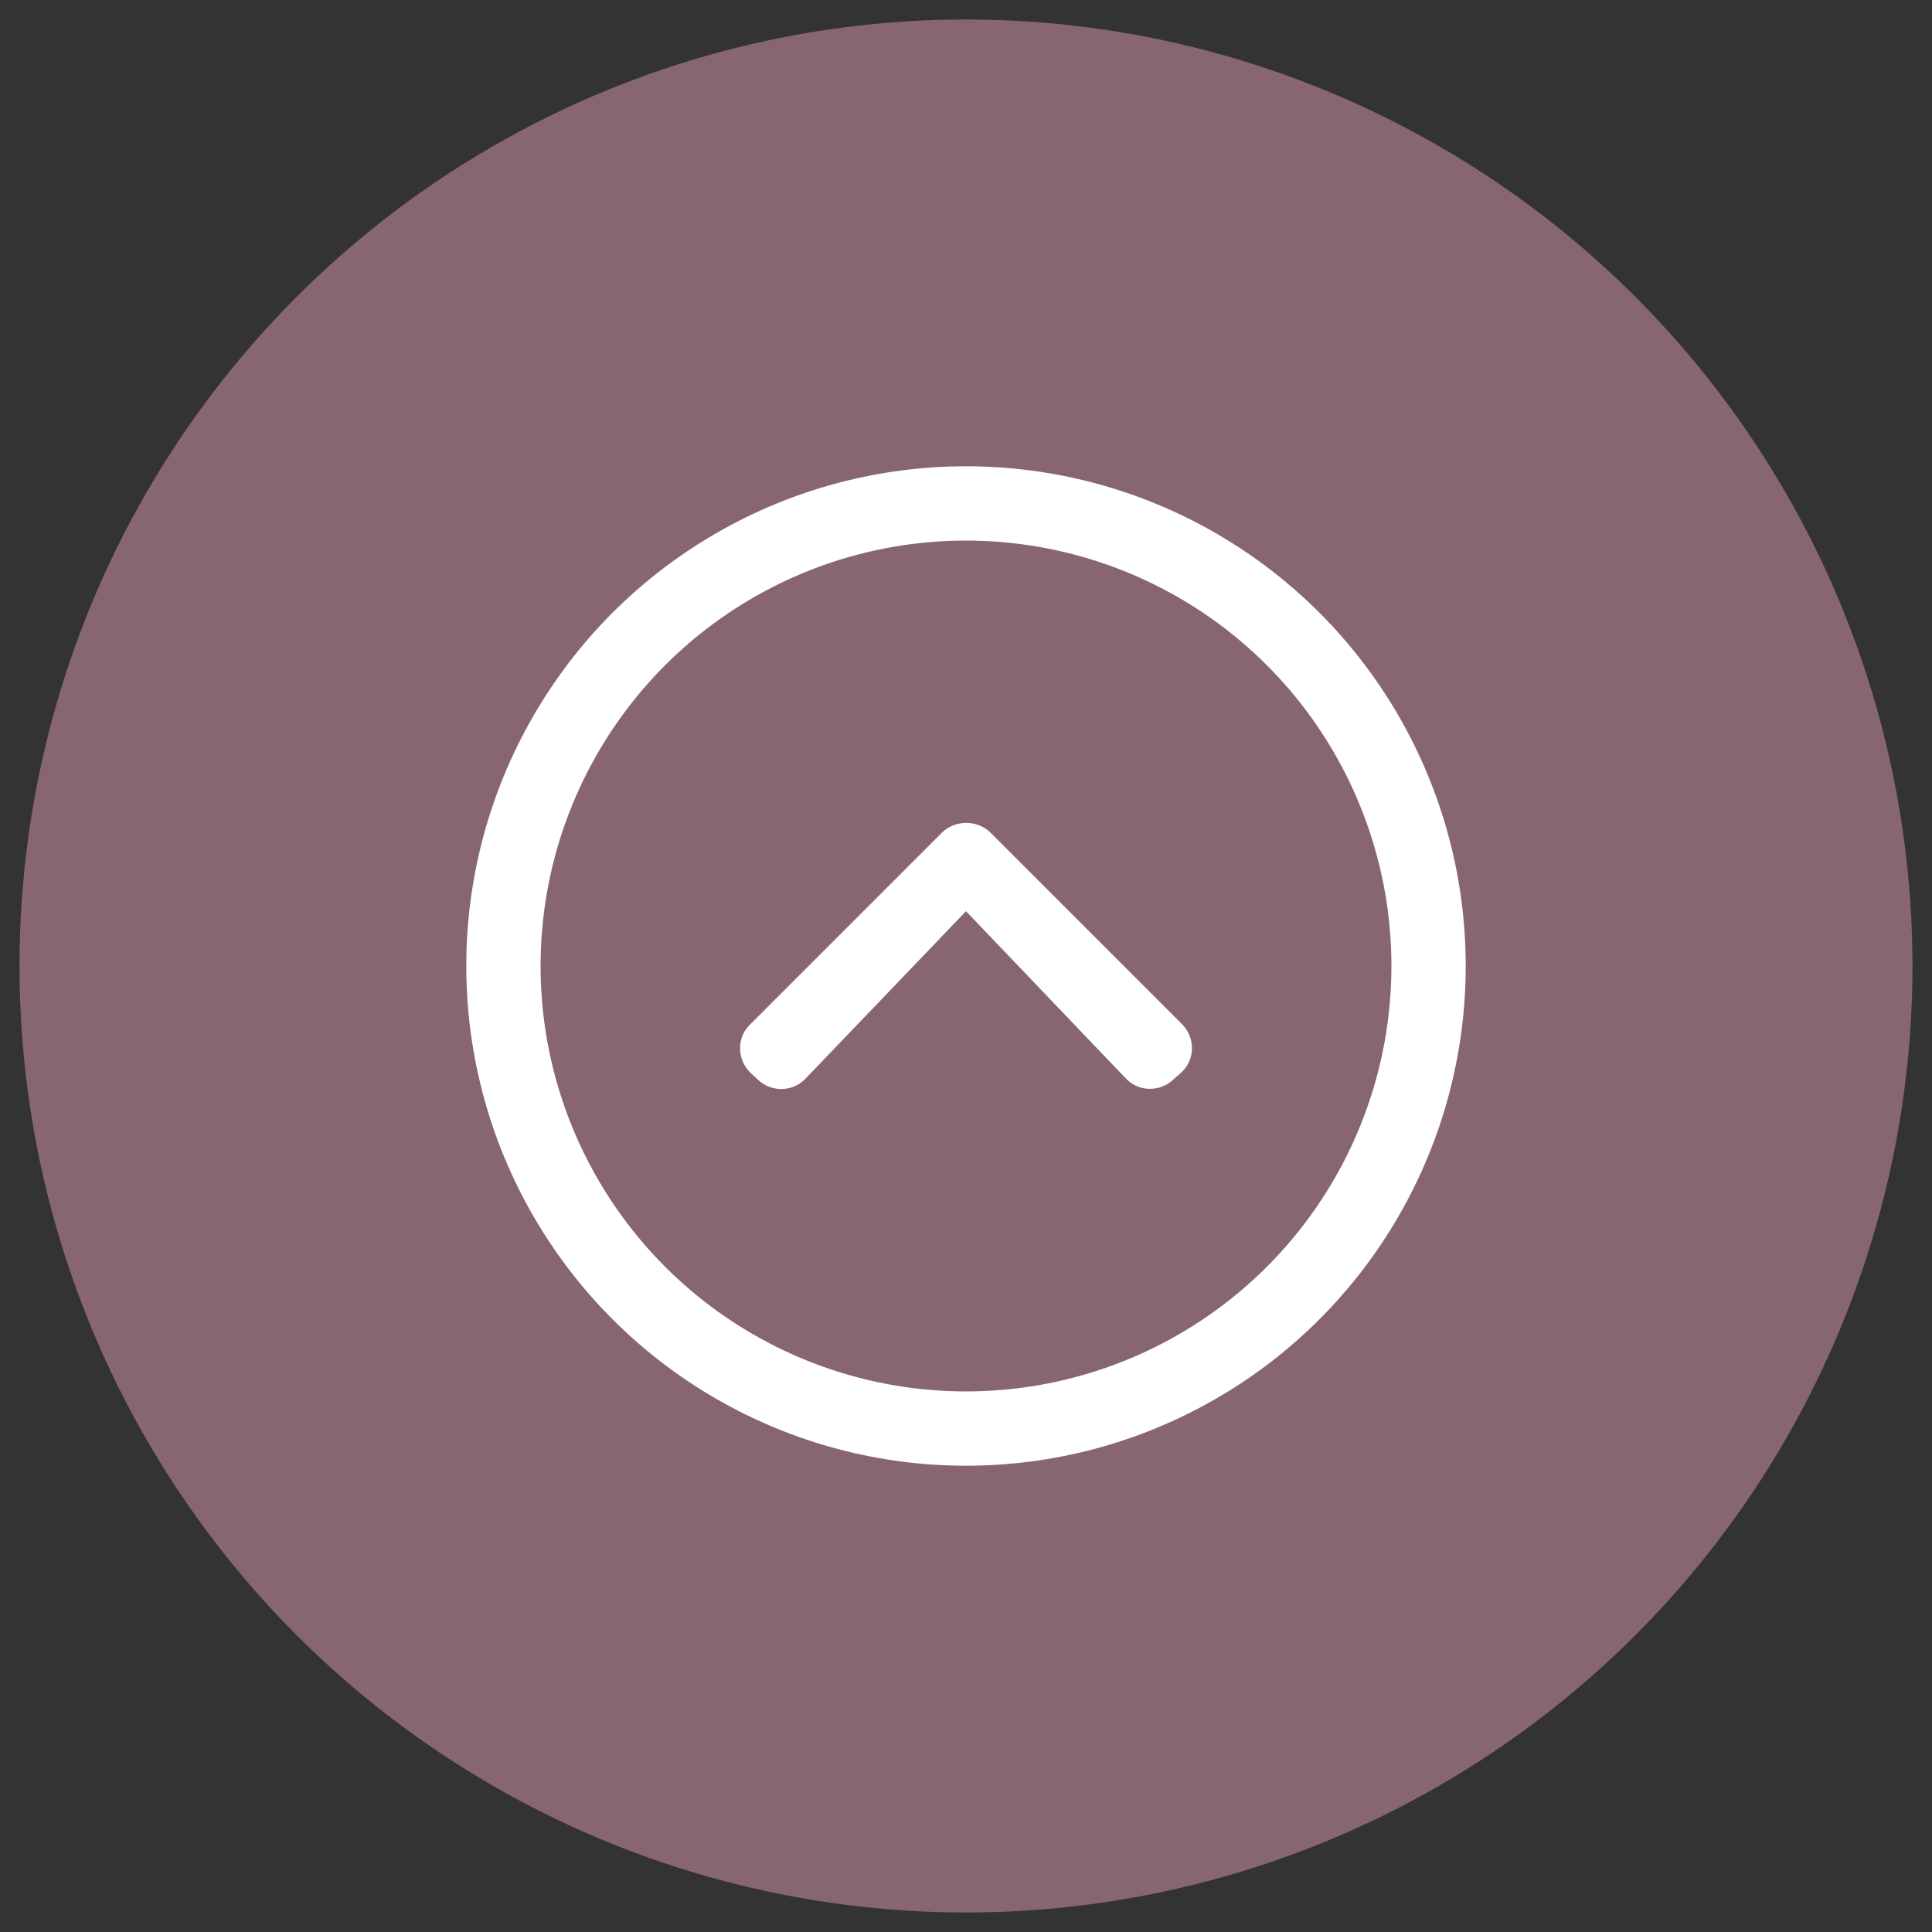 <?xml version="1.0" encoding="utf-8"?>
<!-- Generator: Adobe Illustrator 25.0.0, SVG Export Plug-In . SVG Version: 6.00 Build 0)  -->
<svg version="1.1" id="Capa_1" xmlns="http://www.w3.org/2000/svg" xmlns:xlink="http://www.w3.org/1999/xlink" x="0px" y="0px"
	 viewBox="0 0 416 416" style="enable-background:new 0 0 416 416;" xml:space="preserve">
<rect x="0" y="0" width="416" height="416" fill="#333333" stroke="none"/>
<style type="text/css">
	.st0{fill:#876671;}
	.st1{fill:#FFFFFF;}
	.st2{fill:none;stroke:#FFFFFF;stroke-width:16;stroke-miterlimit:10;}
</style>
<circle class="st0" cx="208" cy="208" r="203.8"/>
<path class="st1" d="M213.2,179.2l41.3,41.3c2.8,2.8,2.9,7.4,0.1,10.2l-0.1,0.1l-1.7,1.5c-2.8,2.8-7.4,2.9-10.2,0.1l0,0l-0.1-0.1
	L208,196.2l-34.6,36.1c-2.8,2.9-7.4,2.9-10.3,0.1l0,0l-0.1-0.1l-1.5-1.4c-2.8-2.8-2.9-7.4-0.1-10.2l0.1-0.1l41.3-41.3
	C205.7,176.5,210.3,176.5,213.2,179.2z"/>
<circle class="st2" cx="208" cy="208" r="99.6"/>
</svg>
